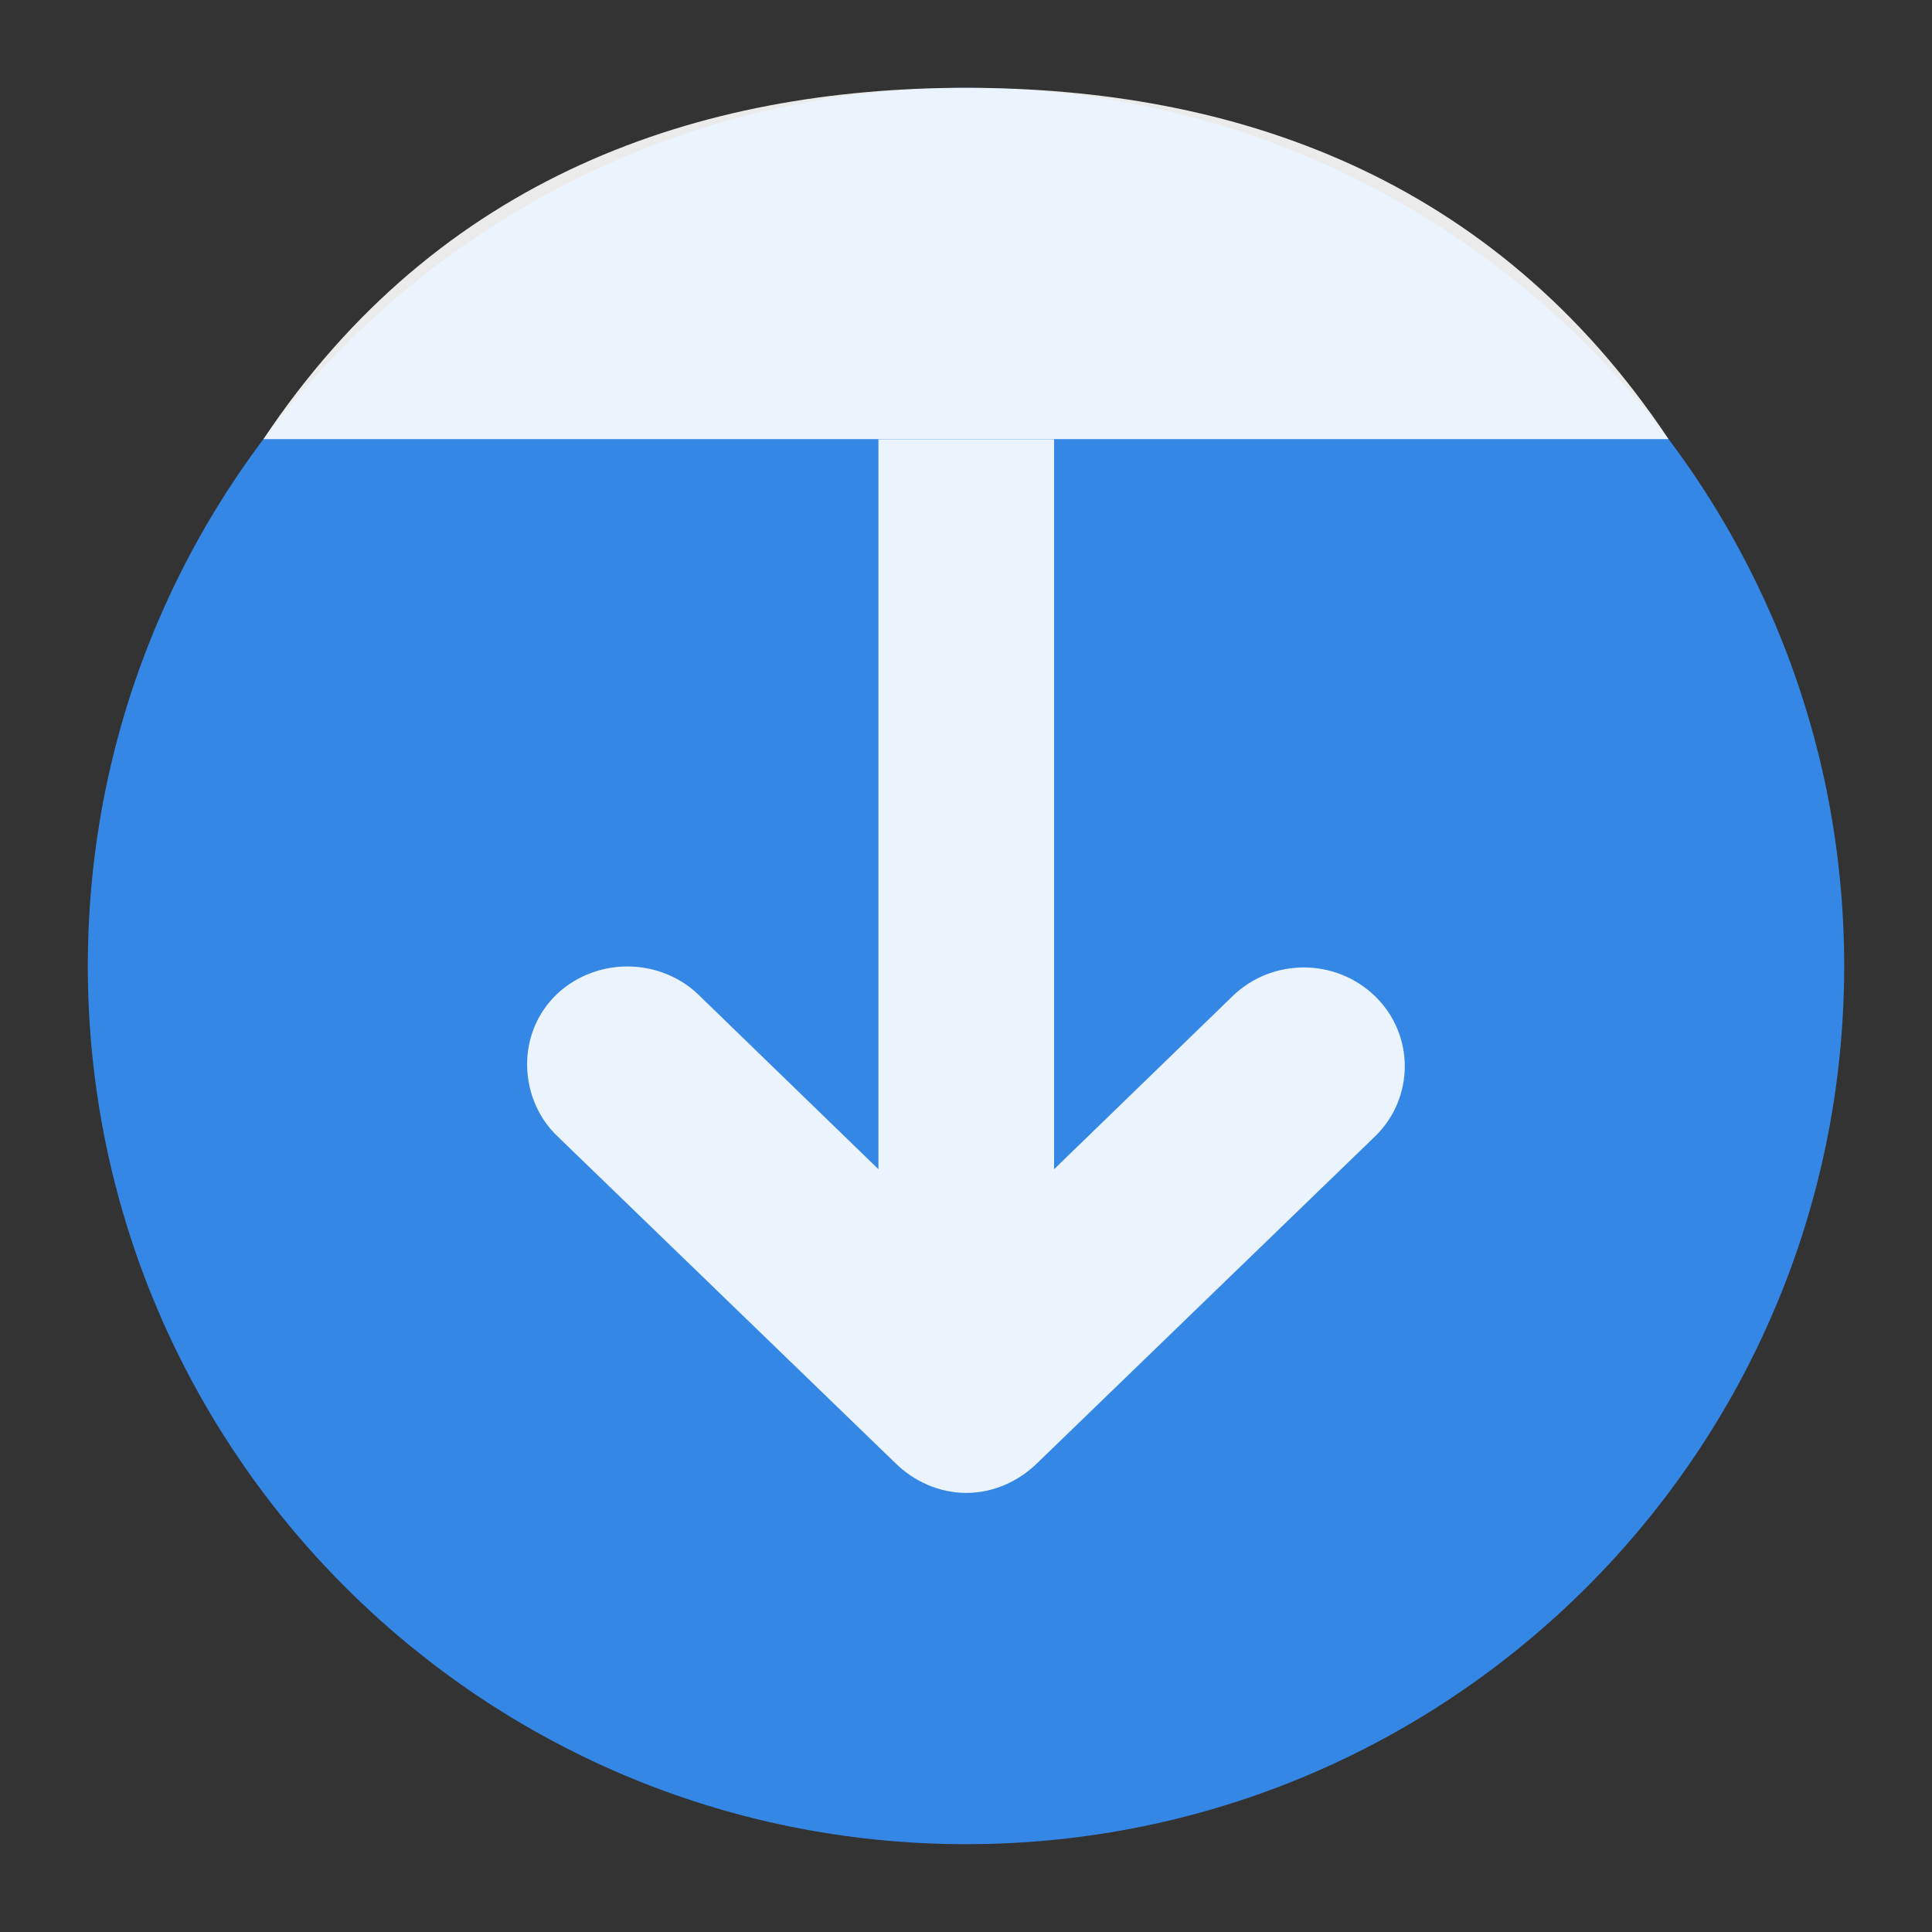 <svg width="22" xmlns="http://www.w3.org/2000/svg" height="22" viewBox="0 0 22 22">
<rect x="0" y="0" width="22" height="22" fill="#333333" stroke="none"/>
<g transform="matrix(0 -1 1 0 0 22)">
<path style="fill:#3587e6;fill-rule:evenodd" d="M 21,11 C 21,5.478 16.522,1 11,1 5.478,1 1,5.478 1,11 c 0,5.522 4.478,10 10,10 5.522,0 10,-4.478 10,-10 z"/>
<g style="fill:#fff">
<path style="fill-rule:evenodd;fill-opacity:.902" d="m 17,19 c 3,-2 4,-4.96 4,-8 0,-3.033 -1,-6 -4,-8"/>
<path style="fill-opacity:.9" d="m 5,11.003 c 0,-0.306 0.13,-0.596 0.344,-0.812 L 9.062,6.347 c 0.202,-0.213 0.489,-0.335 0.781,-0.344 0.465,-0.015 0.881,0.249 1.062,0.688 0.181,0.438 0.083,0.951 -0.25,1.281 l -1.969,2.031 8.312,0 0,2 -8.312,0 1.969,2.031 c 0.438,0.45 0.438,1.175 0,1.625 -0.438,0.45 -1.155,0.45 -1.594,0 L 5.344,11.816 C 5.13,11.6 5,11.309 5,11.003 z"/>
</g>
</g>
</svg>
